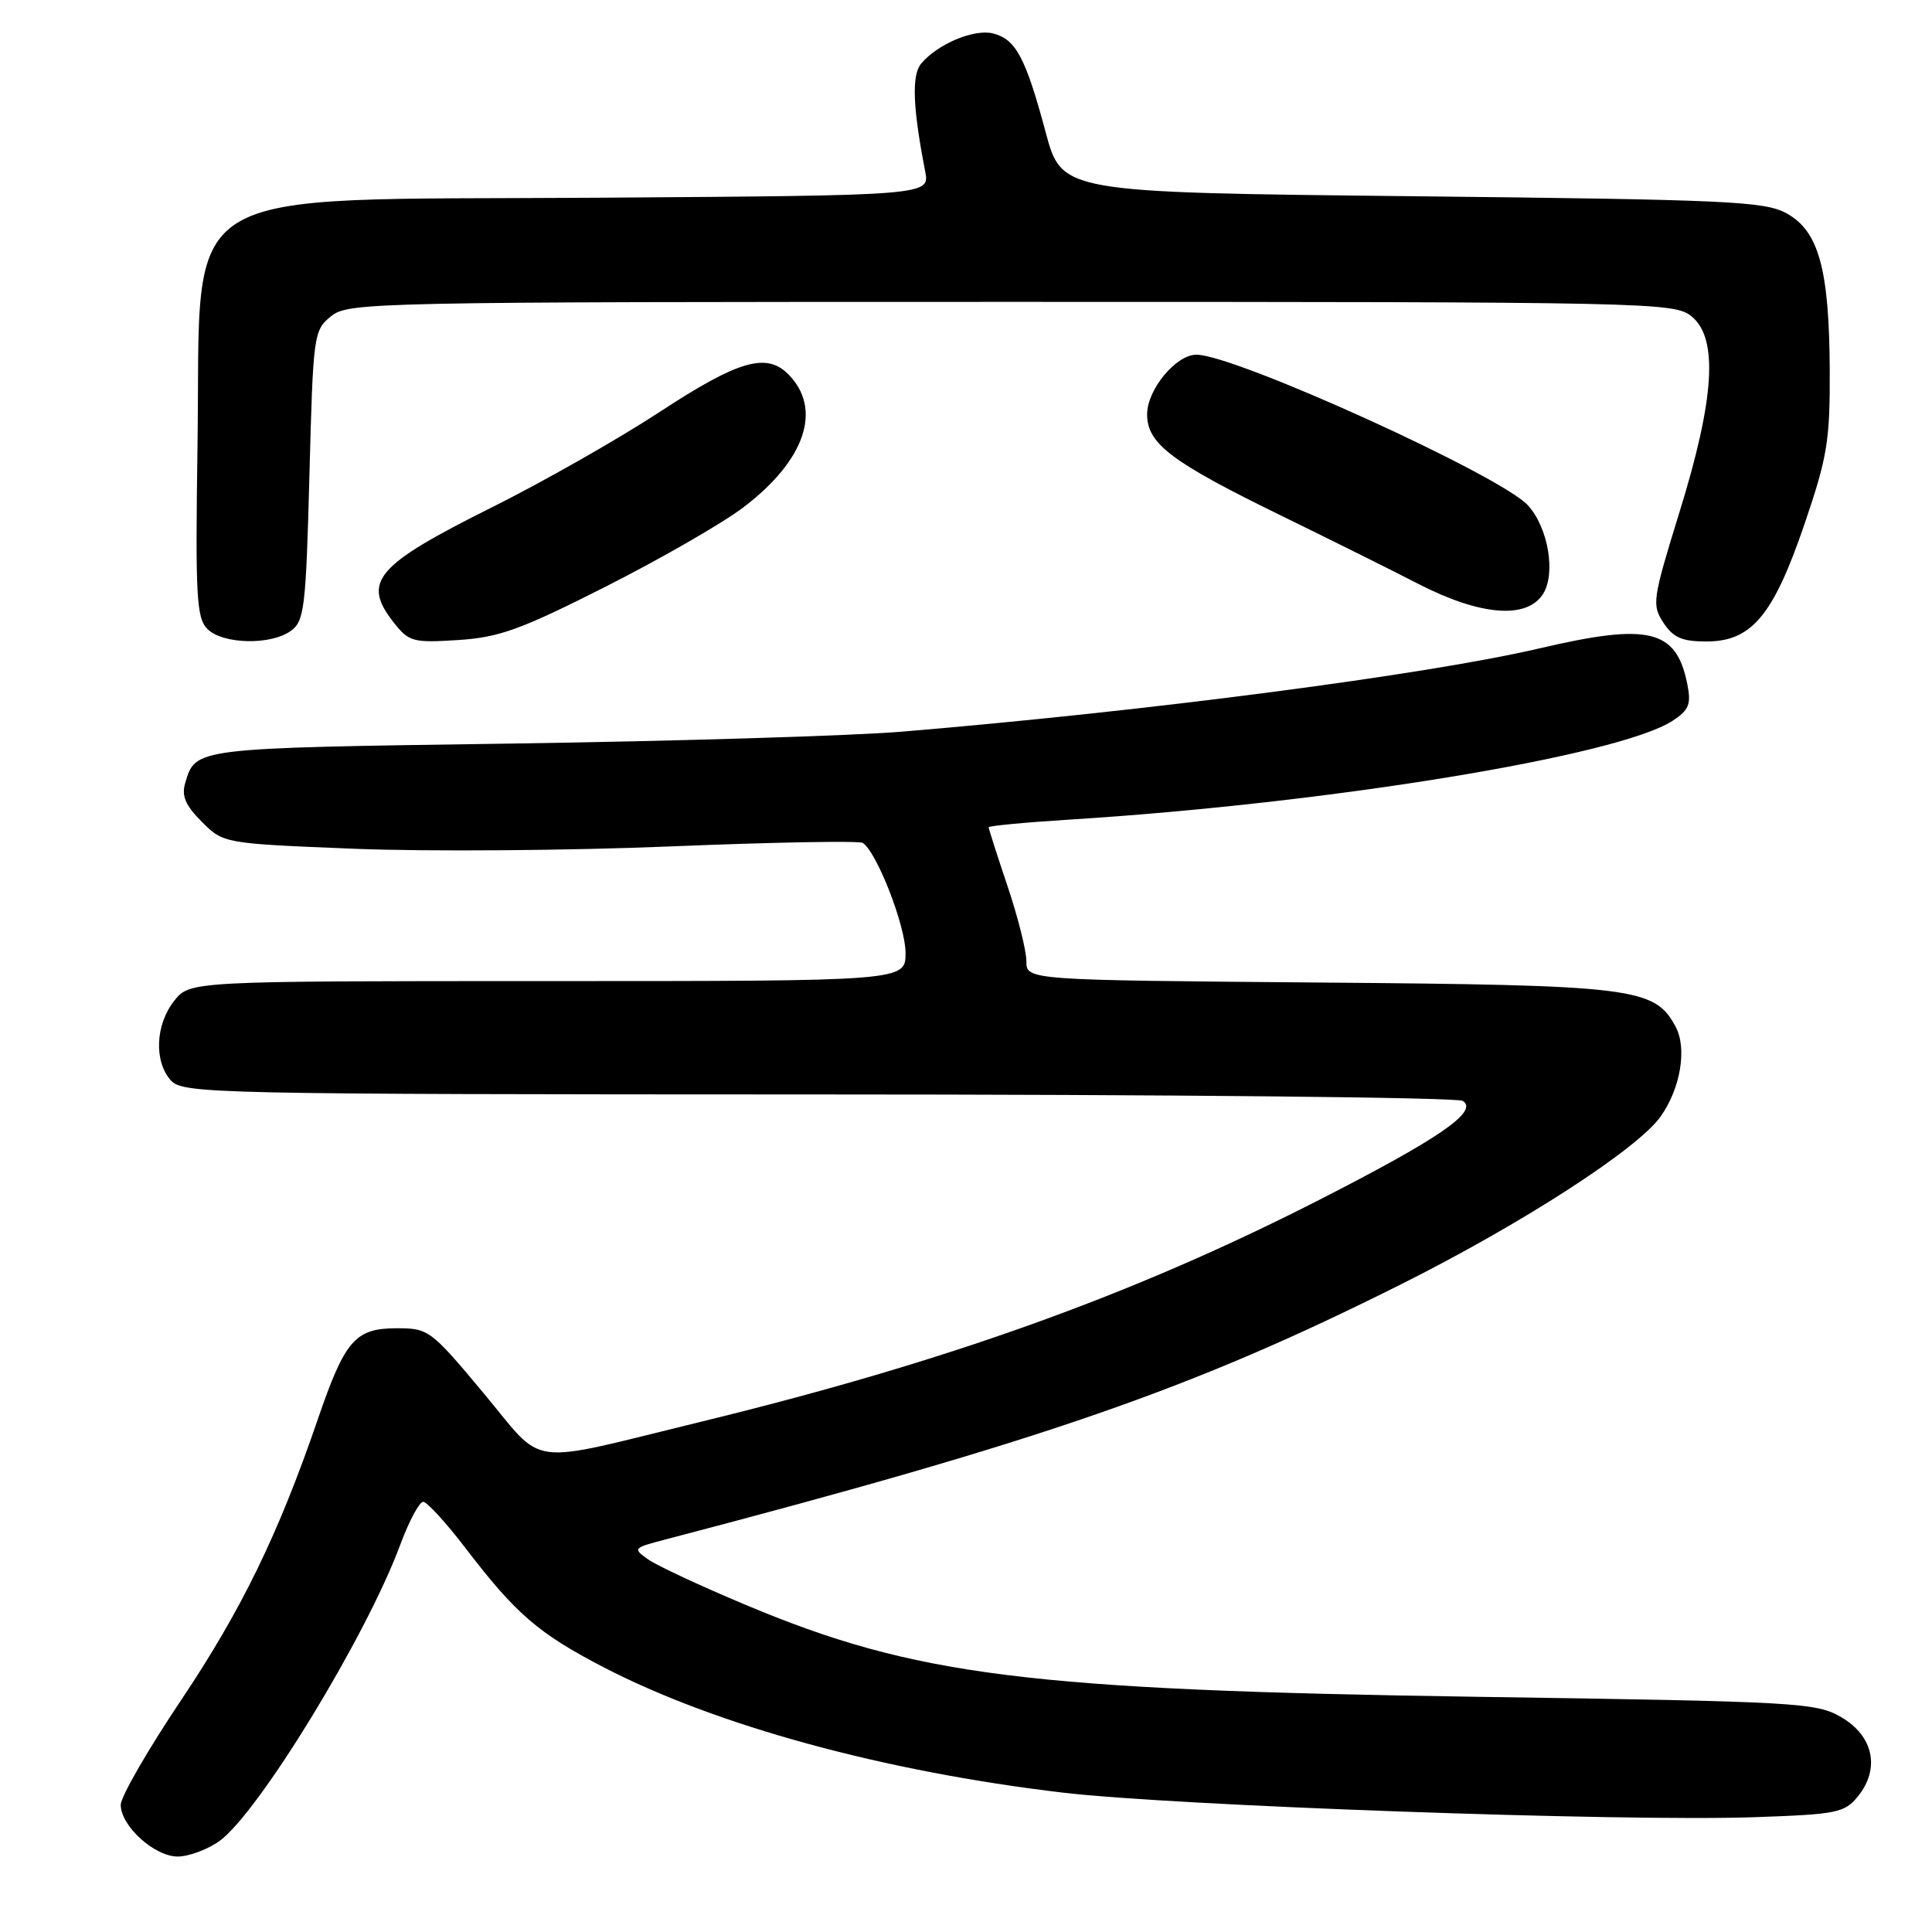 <?xml version="1.0" encoding="UTF-8" standalone="no"?>
<!DOCTYPE svg PUBLIC "-//W3C//DTD SVG 1.1//EN" "http://www.w3.org/Graphics/SVG/1.1/DTD/svg11.dtd" >
<svg xmlns="http://www.w3.org/2000/svg" xmlns:xlink="http://www.w3.org/1999/xlink" version="1.1" viewBox="0 0 256 256">
 <g >
 <path fill="currentColor"
d=" M 29.06 243.96 C 34.20 240.29 48.50 216.90 53.01 204.75 C 54.18 201.59 55.56 199.00 56.07 199.00 C 56.58 199.00 59.14 201.80 61.75 205.22 C 68.36 213.86 71.35 216.44 79.98 220.92 C 94.91 228.66 117.14 234.73 140.81 237.53 C 155.50 239.27 214.94 241.39 232.39 240.79 C 243.43 240.41 244.41 240.21 246.19 238.02 C 249.15 234.36 248.25 230.04 244.00 227.55 C 240.67 225.60 238.40 225.47 196.00 224.84 C 136.14 223.94 121.26 222.08 98.77 212.64 C 92.87 210.17 87.07 207.46 85.90 206.64 C 83.82 205.18 83.88 205.11 88.13 204.00 C 138.36 190.85 157.91 184.07 185.64 170.18 C 201.64 162.17 216.96 152.27 220.02 147.97 C 222.68 144.24 223.57 138.93 222.03 136.05 C 219.25 130.85 216.61 130.53 174.75 130.19 C 136.00 129.87 136.00 129.87 136.00 127.36 C 136.00 125.98 134.88 121.50 133.50 117.41 C 132.12 113.31 131.00 109.80 131.00 109.62 C 131.00 109.43 135.84 108.97 141.75 108.60 C 176.18 106.44 214.54 100.15 221.64 95.50 C 223.80 94.08 224.11 93.31 223.58 90.66 C 222.13 83.39 218.52 82.51 204.00 85.91 C 189.01 89.41 152.19 94.22 119.50 96.95 C 112.90 97.50 89.50 98.21 67.50 98.53 C 25.49 99.13 25.94 99.08 24.54 103.76 C 24.03 105.46 24.57 106.72 26.74 108.89 C 29.62 111.77 29.62 111.77 47.06 112.47 C 56.65 112.85 75.51 112.71 88.96 112.15 C 102.41 111.60 113.82 111.39 114.31 111.69 C 116.15 112.83 119.98 122.64 119.99 126.25 C 120.00 130.00 120.00 130.00 72.57 130.00 C 25.15 130.00 25.15 130.00 23.07 132.63 C 20.58 135.81 20.39 140.66 22.65 143.17 C 24.23 144.92 28.22 145.00 108.40 145.02 C 154.66 145.02 193.09 145.41 193.82 145.87 C 196.00 147.25 190.67 150.91 174.41 159.19 C 149.90 171.67 125.27 180.49 93.00 188.36 C 69.23 194.15 72.40 194.56 64.07 184.59 C 57.11 176.25 56.78 176.00 52.61 176.00 C 47.05 176.00 45.72 177.54 42.10 188.09 C 36.88 203.32 32.00 213.34 23.95 225.35 C 19.58 231.87 16.00 238.08 16.00 239.15 C 16.00 241.95 20.46 246.00 23.55 246.00 C 25.00 246.00 27.48 245.08 29.06 243.96 Z  M 38.56 83.58 C 40.33 82.29 40.54 80.49 41.00 62.99 C 41.49 44.33 41.56 43.77 43.86 41.91 C 46.14 40.06 49.10 40.00 134.00 40.00 C 219.00 40.00 221.85 40.06 224.14 41.92 C 227.70 44.81 227.21 52.80 222.53 67.89 C 218.97 79.42 218.86 80.14 220.41 82.51 C 221.71 84.49 222.88 85.00 226.10 85.00 C 232.09 85.00 234.96 81.58 239.09 69.49 C 242.14 60.54 242.49 58.41 242.45 49.00 C 242.38 35.63 240.99 30.60 236.71 28.26 C 233.82 26.67 228.89 26.45 187.10 26.00 C 140.69 25.50 140.69 25.50 138.55 17.50 C 135.90 7.63 134.60 5.19 131.58 4.43 C 129.06 3.80 124.21 5.84 122.05 8.44 C 120.78 9.97 120.95 14.28 122.59 22.70 C 123.21 25.90 123.21 25.90 79.18 26.20 C 22.05 26.59 26.69 23.71 26.17 59.10 C 25.88 79.06 26.03 81.89 27.49 83.35 C 29.53 85.38 35.91 85.52 38.56 83.58 Z  M 80.28 77.72 C 87.55 74.04 95.75 69.32 98.50 67.23 C 106.73 60.99 109.02 54.16 104.43 49.57 C 101.54 46.68 97.80 47.78 87.48 54.54 C 81.99 58.14 71.95 63.85 65.17 67.23 C 49.77 74.91 47.92 77.08 52.16 82.47 C 54.18 85.04 54.70 85.19 60.69 84.81 C 66.15 84.46 68.97 83.44 80.28 77.72 Z  M 204.43 78.75 C 206.19 76.07 205.17 69.95 202.47 66.97 C 198.90 63.02 163.65 47.00 158.53 47.00 C 155.82 47.00 152.00 51.62 152.00 54.90 C 152.00 58.81 155.20 61.22 170.00 68.44 C 176.32 71.53 184.43 75.56 188.00 77.40 C 196.13 81.57 202.25 82.08 204.43 78.75 Z "/>
</g>
</svg>